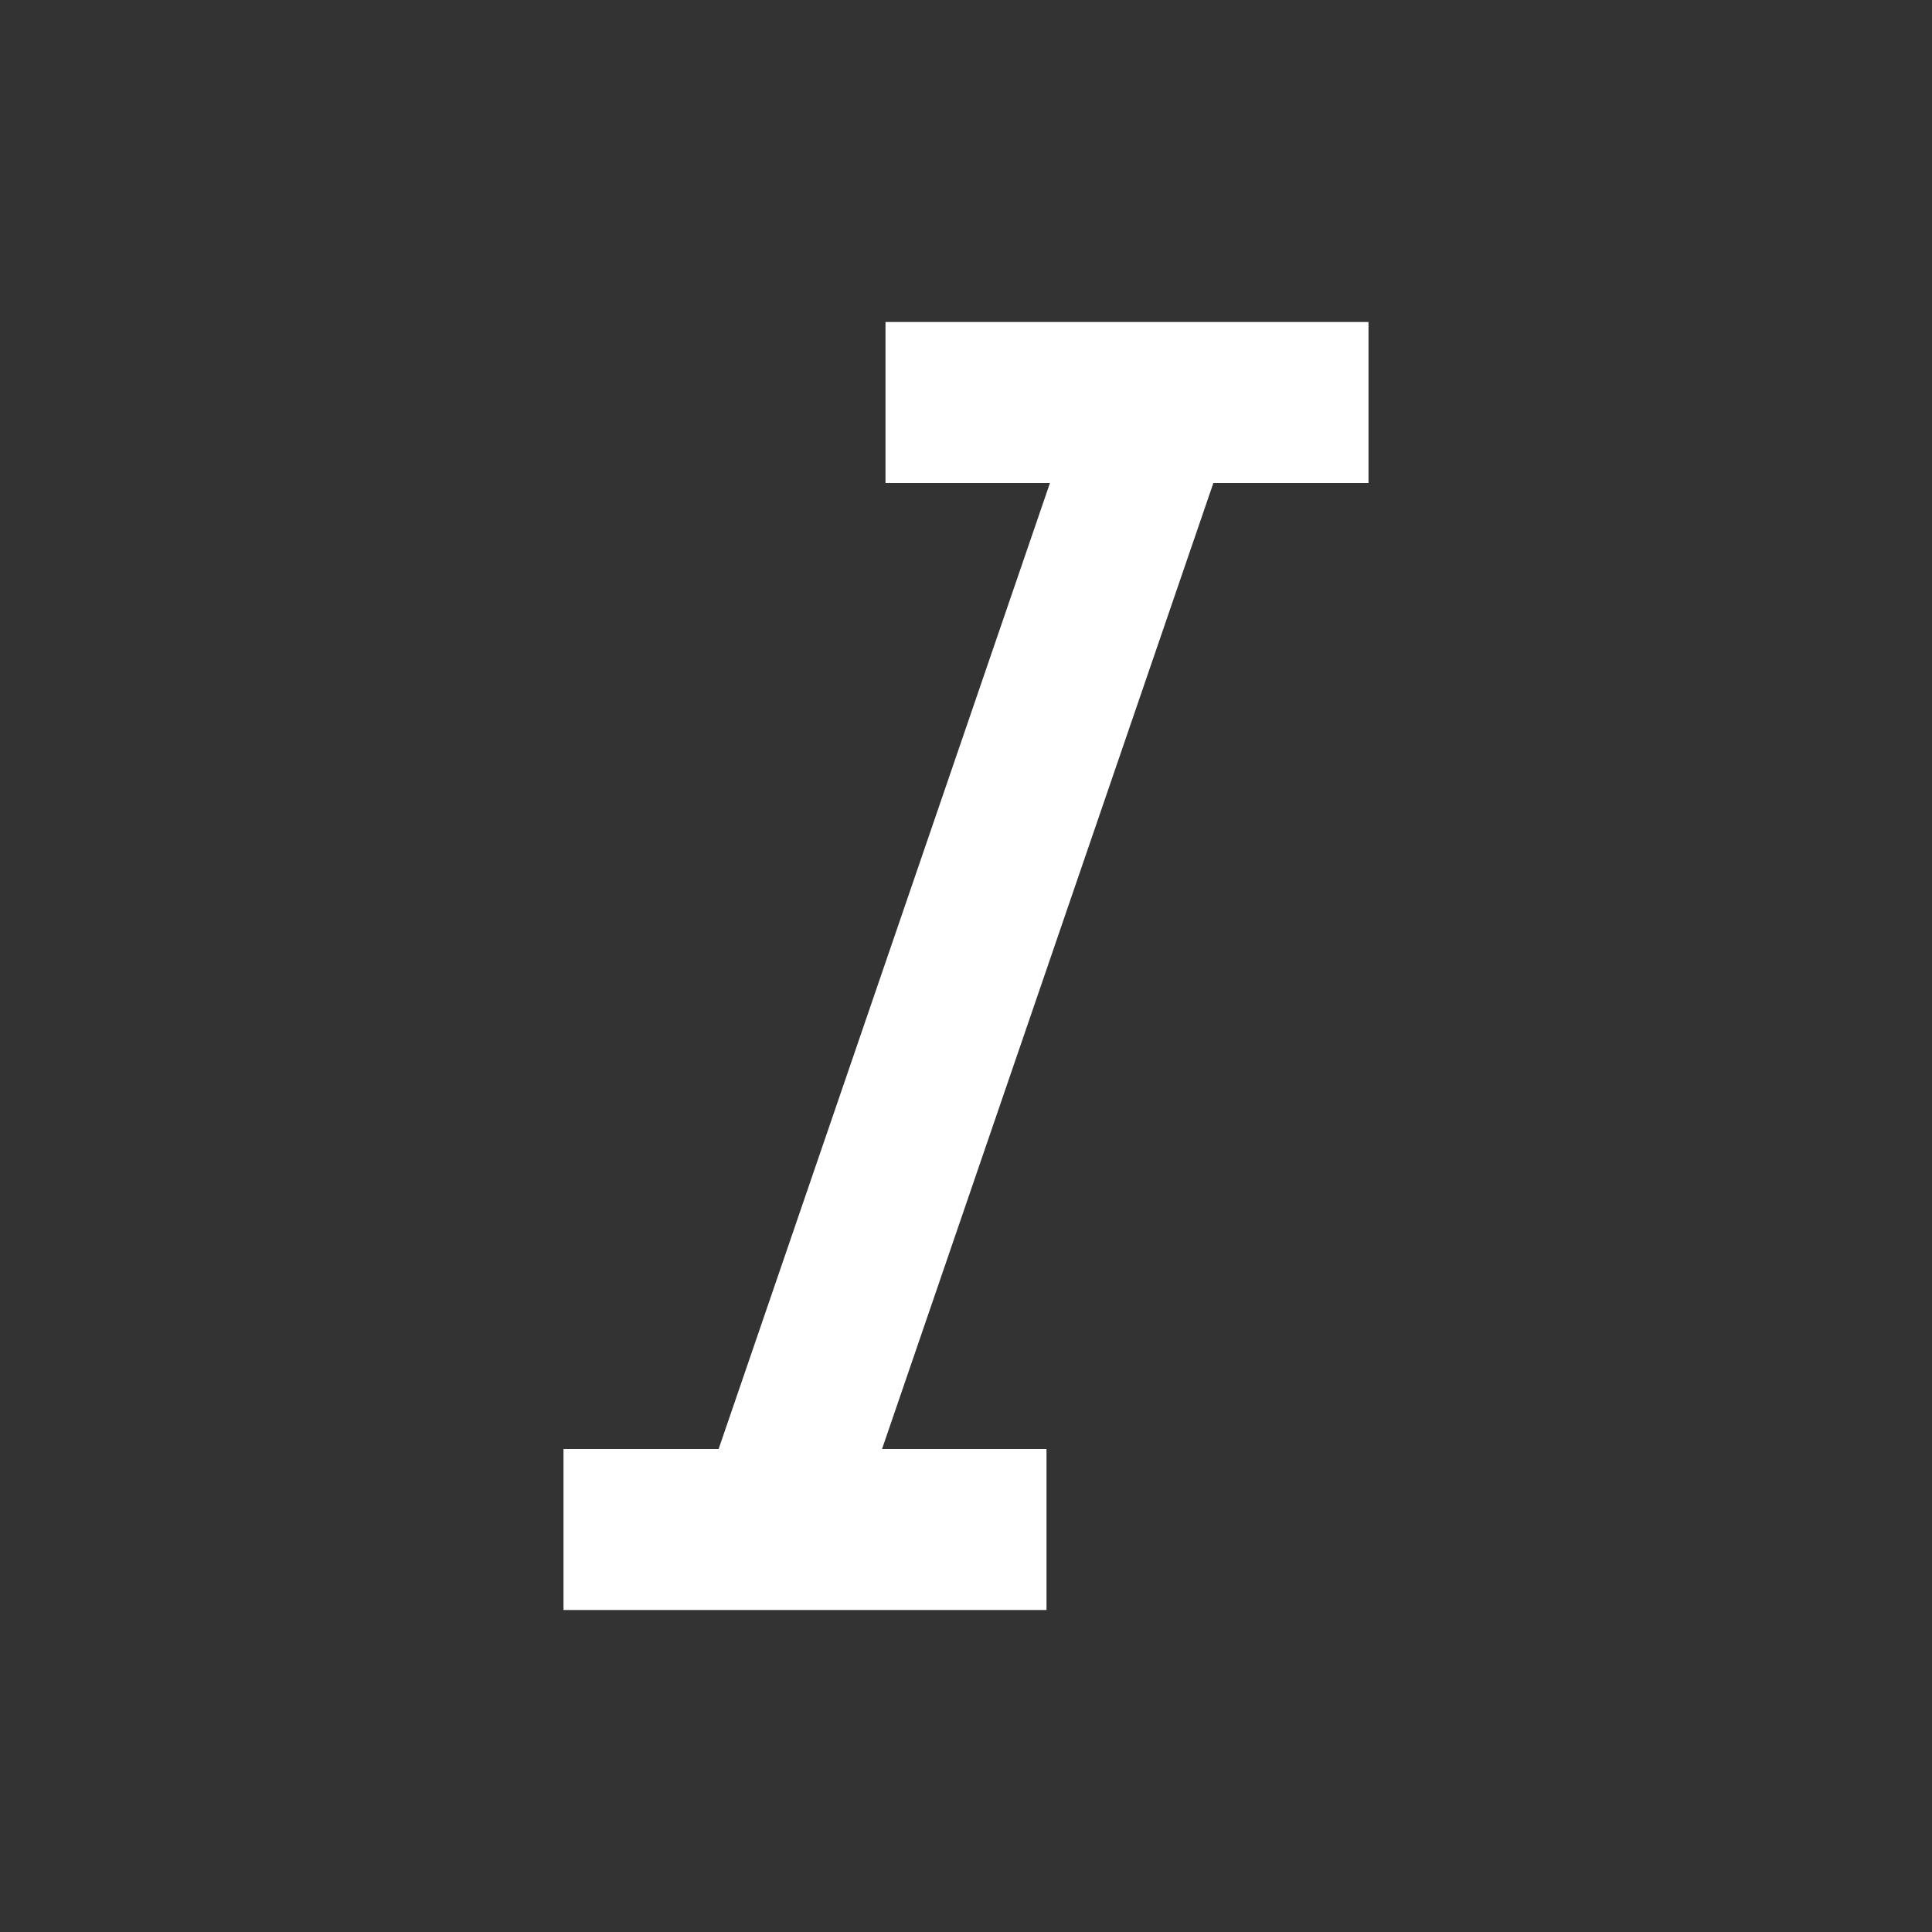 <svg width="24" height="24" viewBox="0 0 24 24" fill="none" xmlns="http://www.w3.org/2000/svg">
<rect x="0" y="0" width="24" height="24" fill="#333333" stroke="none"/>
<path d="M13 20H7V18H8.927L13.043 6H11V4H17V6H15.073L10.957 18H13V20Z" fill="white"/>
</svg>
